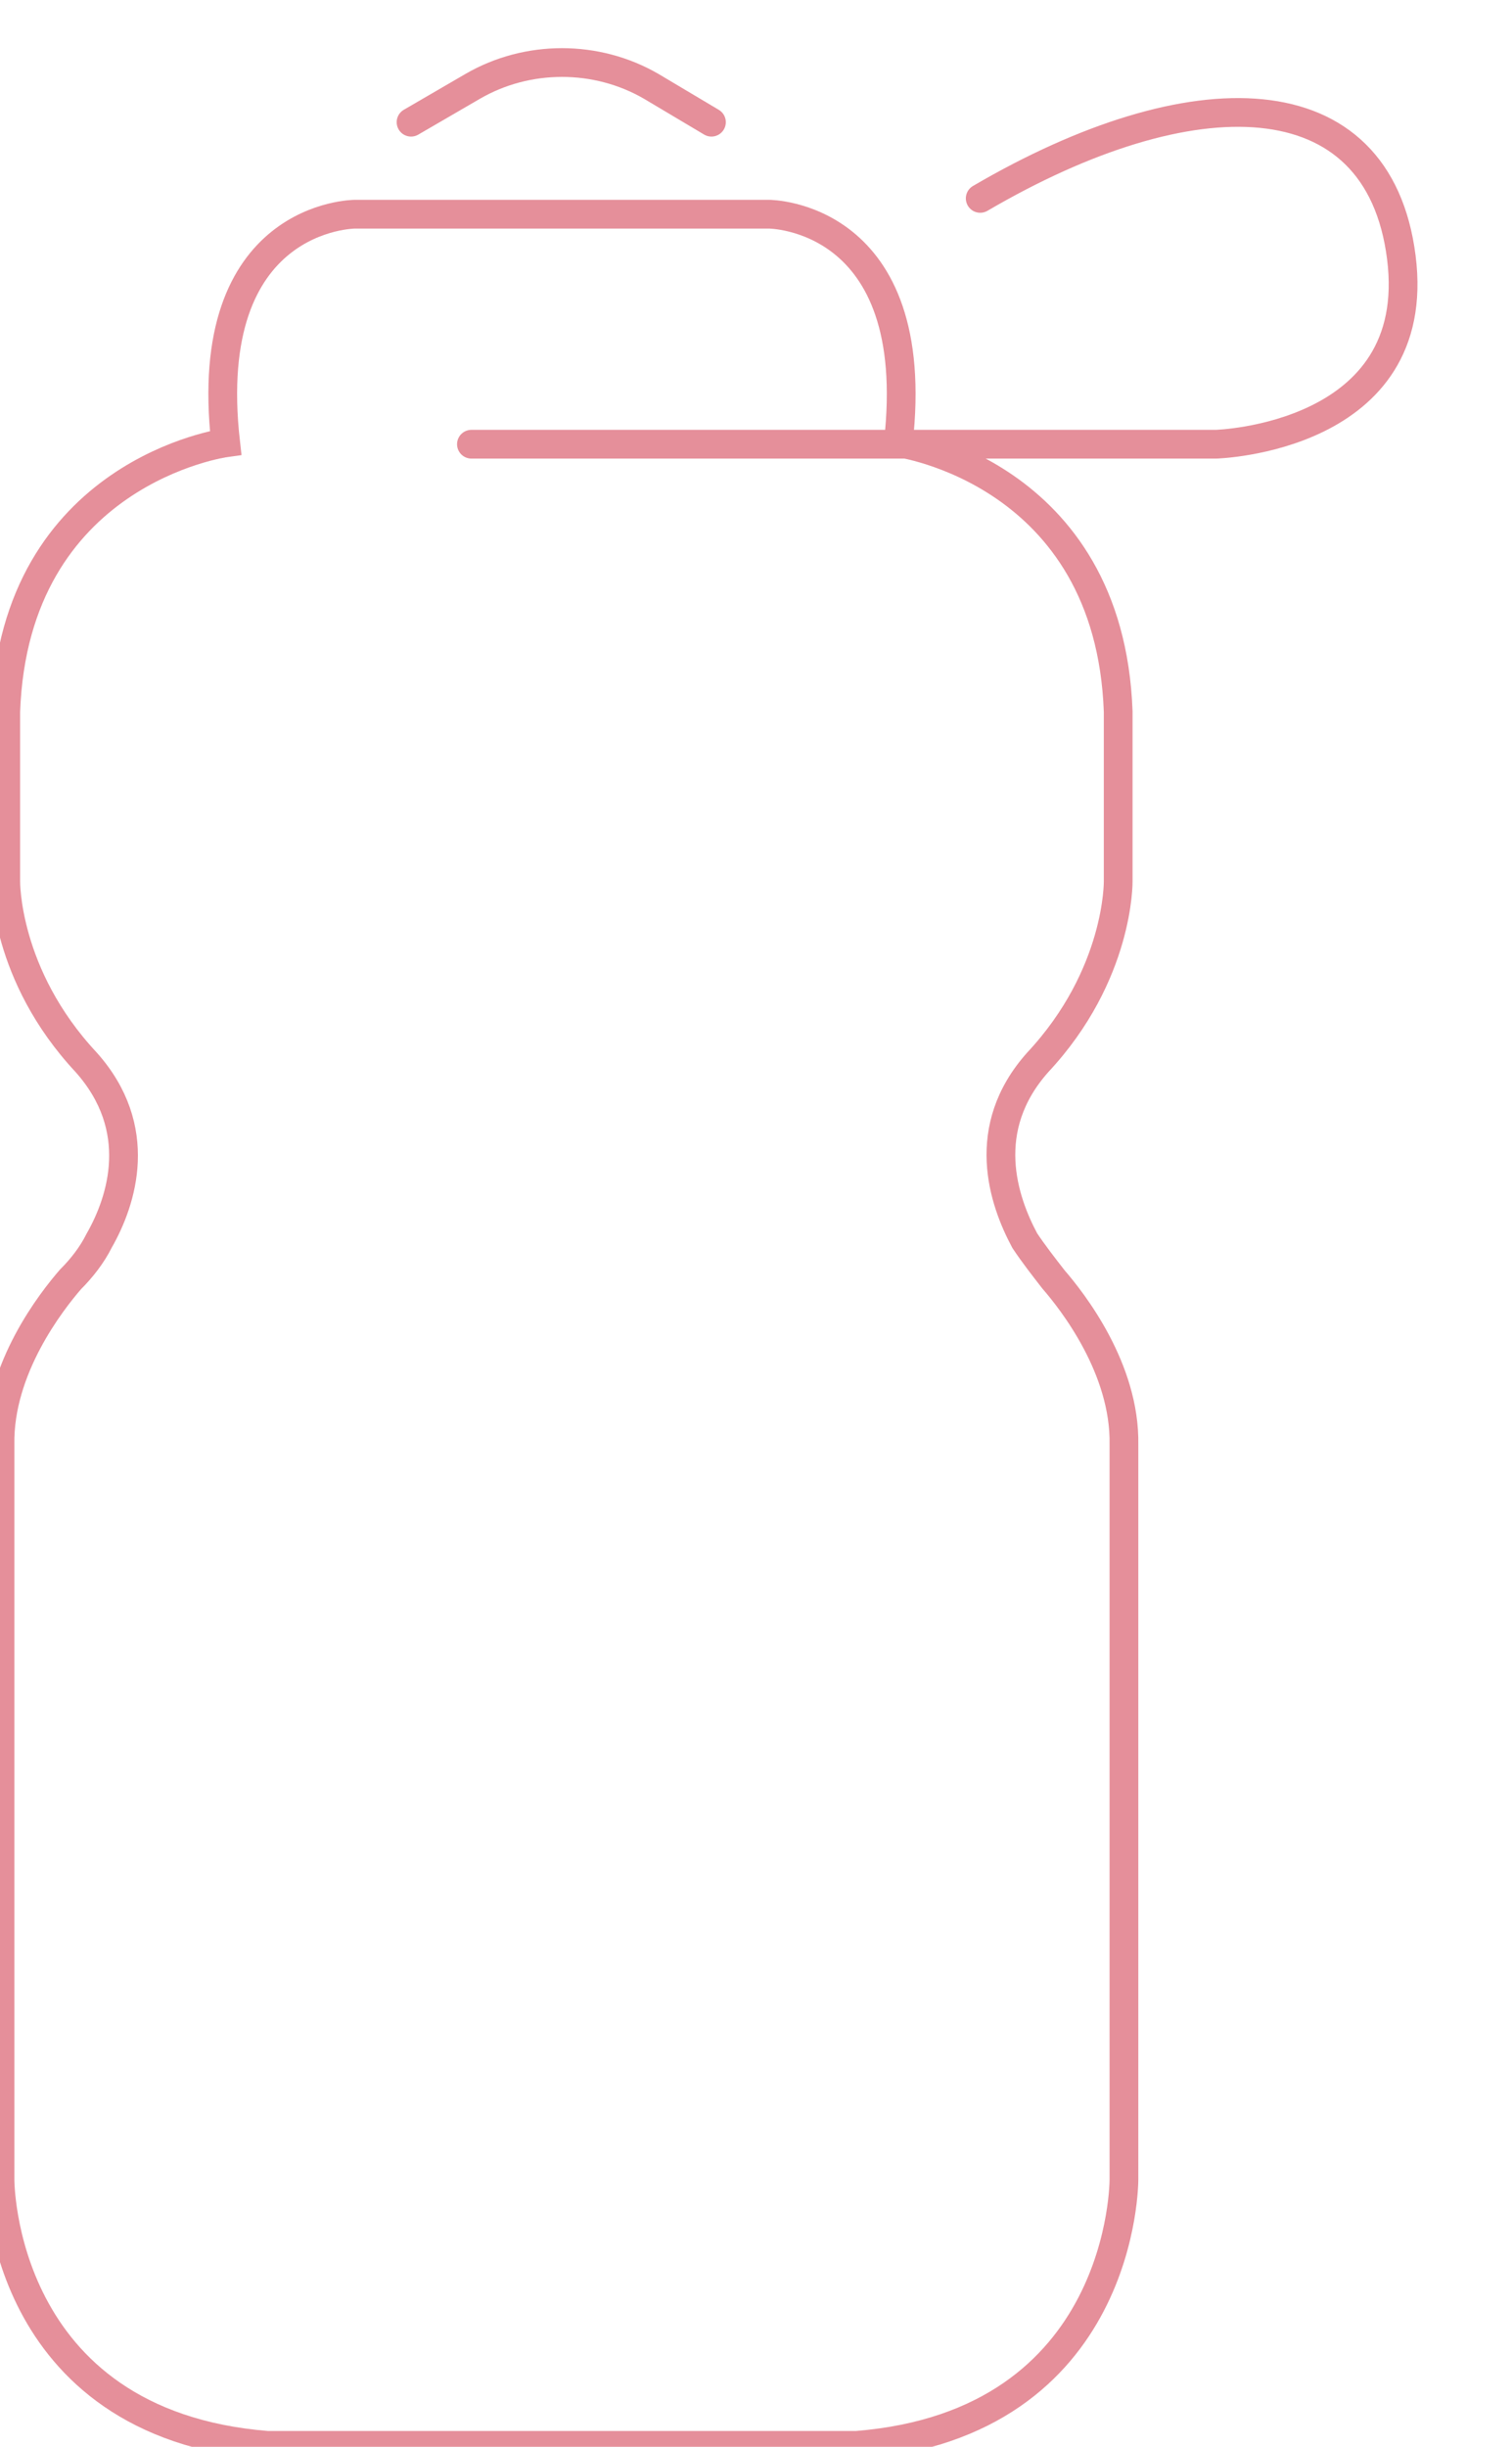 <?xml version="1.0" encoding="utf-8"?>
<!-- Generator: Adobe Illustrator 27.1.1, SVG Export Plug-In . SVG Version: 6.00 Build 0)  -->
<svg version="1.1" id="Group_77072" xmlns="http://www.w3.org/2000/svg" xmlns:xlink="http://www.w3.org/1999/xlink" x="0px"
	 y="0px" viewBox="0 0 105.2 170.2" style="enable-background:new 0 0 105.2 170.2;" xml:space="preserve">
<style type="text/css">
	.st0{fill:none;stroke:#E58F9A;stroke-width:2;stroke-miterlimit:10;}
	.st1{fill:none;stroke:#E58F9A;stroke-width:2;stroke-linecap:round;stroke-miterlimit:10;}
</style>
<path class="st0" d="M39.1,170.1h20.5c18.7-1.5,18.6-18.5,18.6-18.5v-51.1c0.1-5.3-3.6-10-4.9-11.5c-0.7-0.9-1.4-1.8-2-2.7
	c-1.5-2.8-3.2-7.8,0.9-12.4c5.7-6.1,5.6-12.6,5.6-12.6V49.5c-0.6-16.7-15.3-18.7-15.3-18.7c1.8-15.9-9-15.9-9-15.9H39.1H24.7
	c0,0-10.8,0-9,15.9c0,0-14.7,2-15.3,18.7v11.8c0,0-0.1,6.5,5.6,12.6c4.1,4.6,2.5,9.6,0.9,12.4c-0.5,1-1.2,1.9-2,2.7
	c-1.3,1.5-5,6.2-4.9,11.5v51.1c0,0-0.1,17,18.6,18.5H39.1z"/>
<path class="st1" d="M32.8,30.9h51.8c0,0,14.5-0.4,12.9-13S82.9,5.2,68.2,13.8"/>
<path class="st1" d="M28.6,8.5L32.9,6c3.8-2.2,8.6-2.2,12.4,0l4.2,2.5"/>
</svg>

